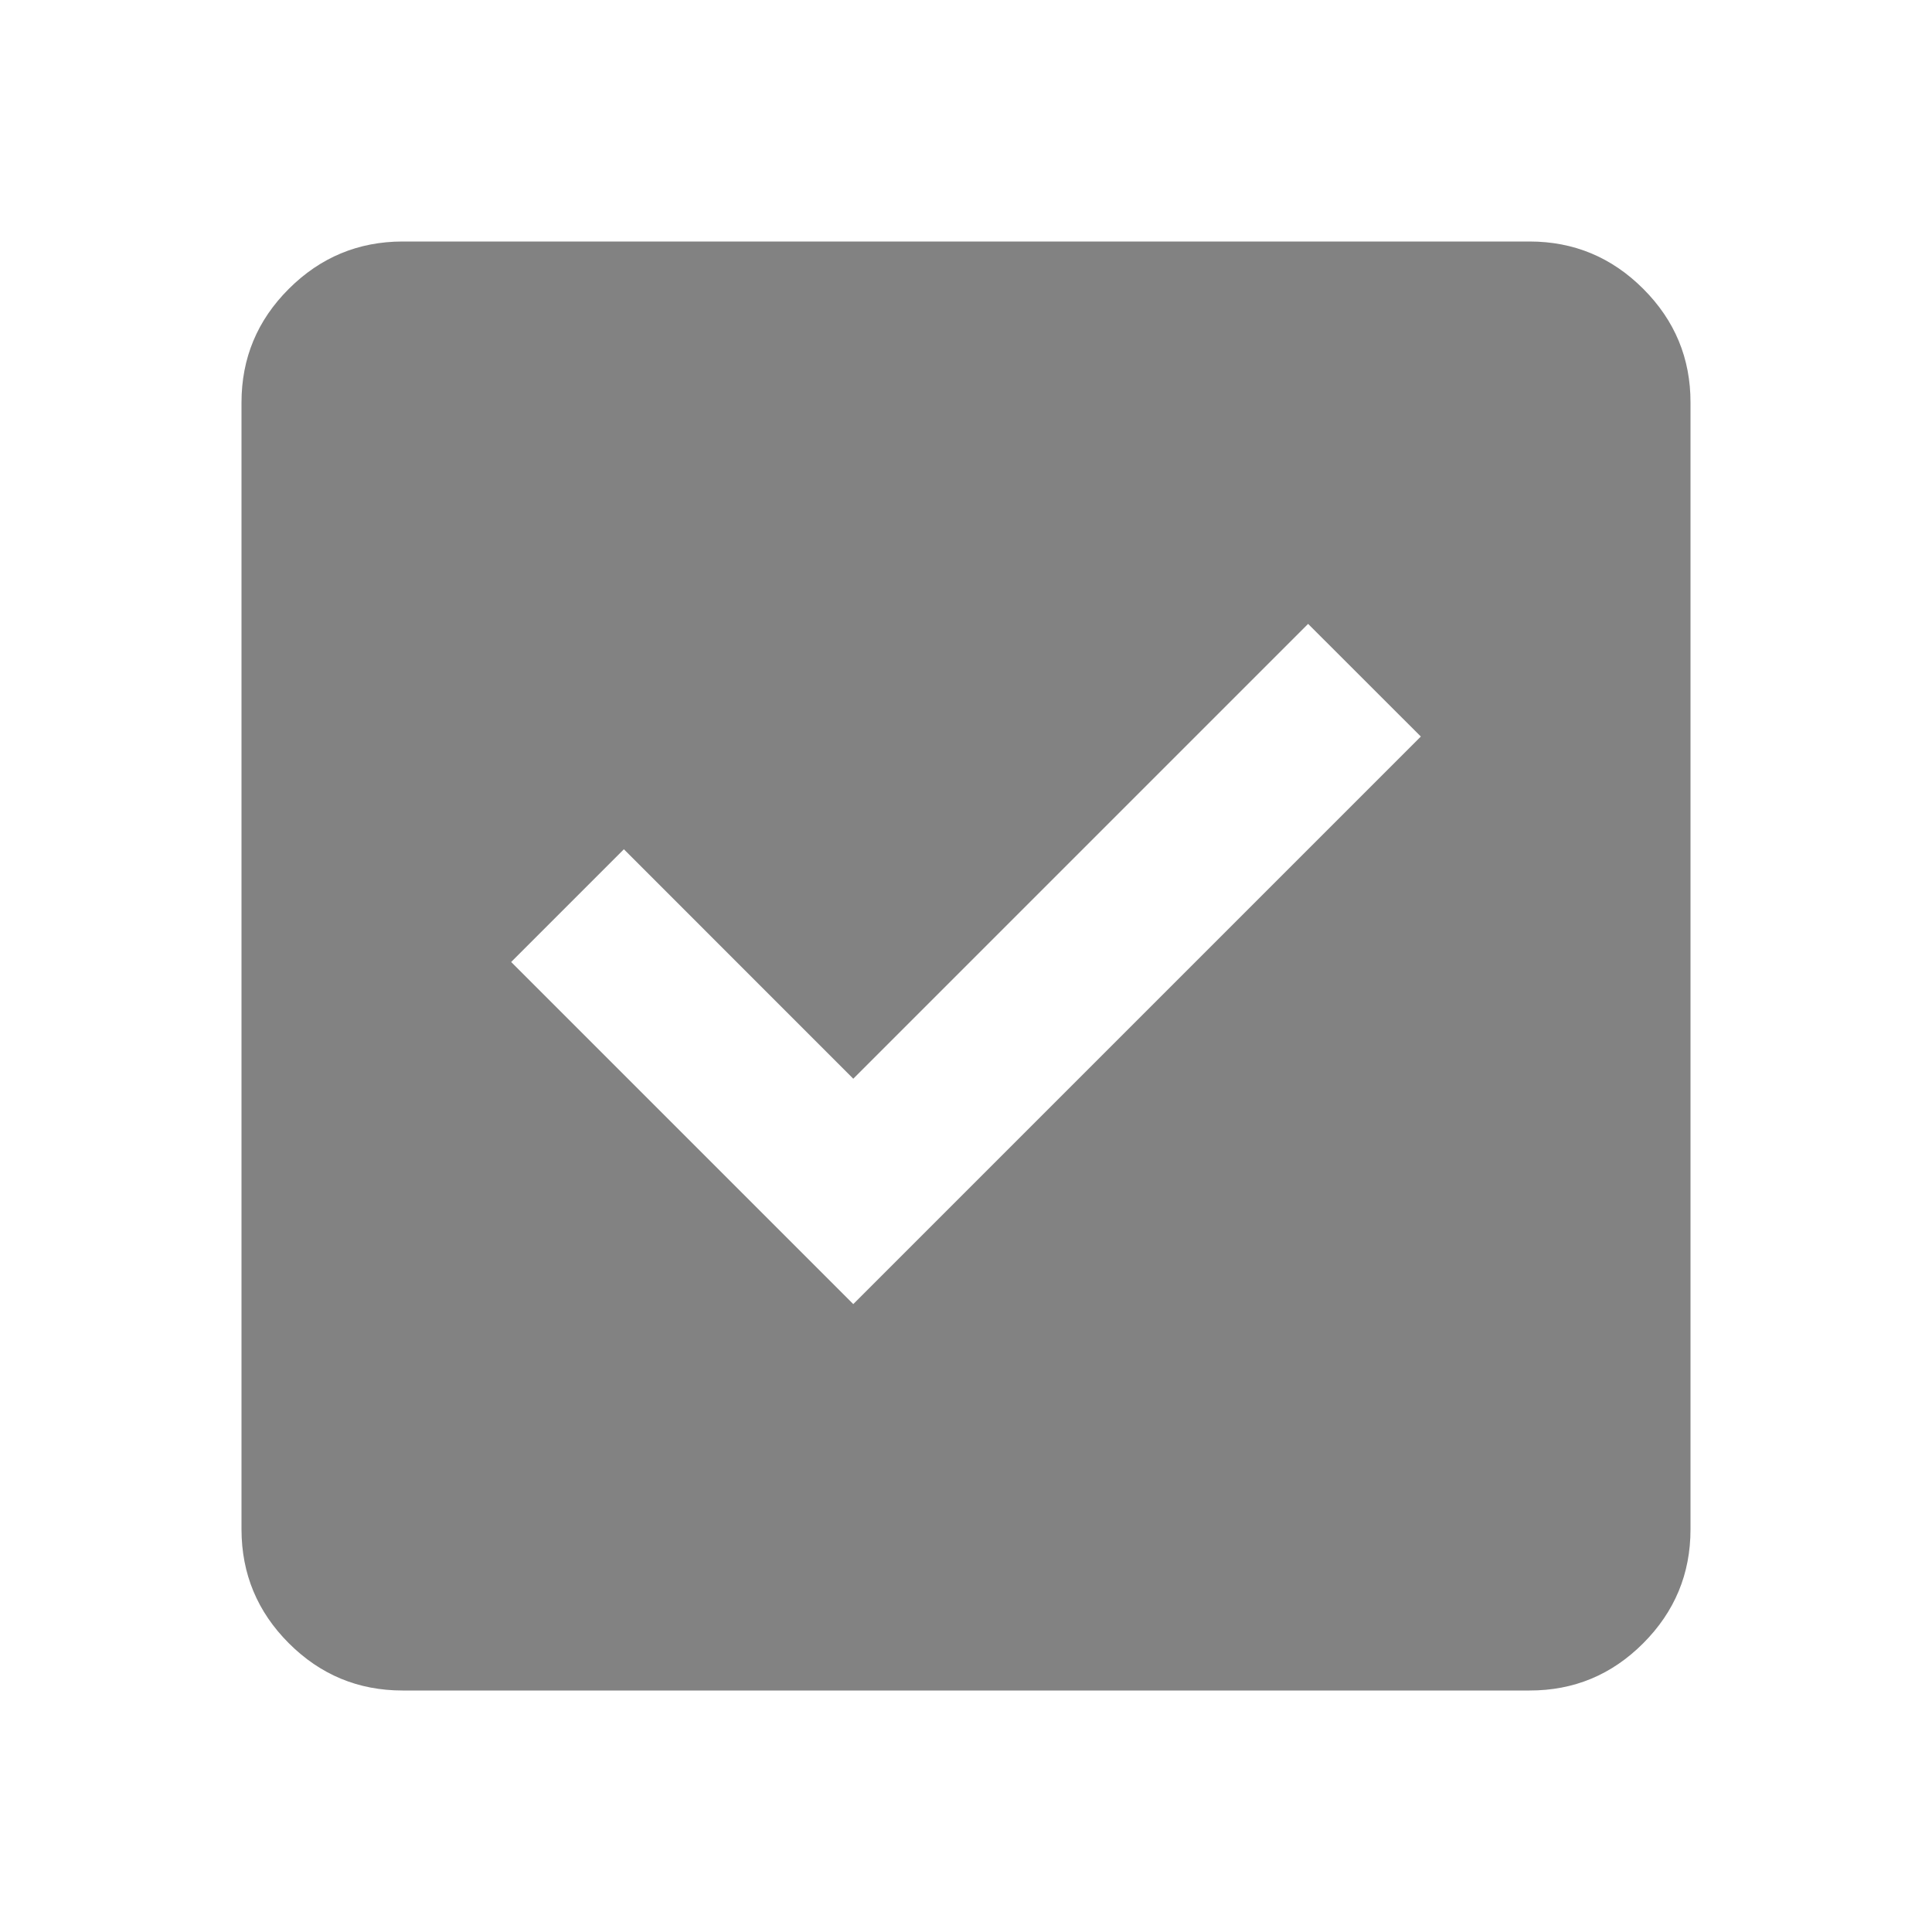 <svg width="26" height="26" viewBox="0 0 26 26" fill="none" xmlns="http://www.w3.org/2000/svg">
<g id="material-symbols:check-box">
<path id="Vector" d="M11.483 17.55L19.121 9.912L17.604 8.396L11.483 14.517L8.396 11.429L6.879 12.946L11.483 17.55ZM5.417 22.75C4.821 22.75 4.311 22.538 3.887 22.114C3.463 21.69 3.251 21.18 3.25 20.583V5.417C3.25 4.821 3.462 4.311 3.887 3.887C4.312 3.463 4.822 3.251 5.417 3.25H20.583C21.179 3.25 21.689 3.462 22.114 3.887C22.539 4.312 22.751 4.822 22.75 5.417V20.583C22.75 21.179 22.538 21.689 22.114 22.114C21.69 22.539 21.18 22.751 20.583 22.75H5.417Z" fill="black" fill-opacity="0.49"/>
</g>
</svg>
